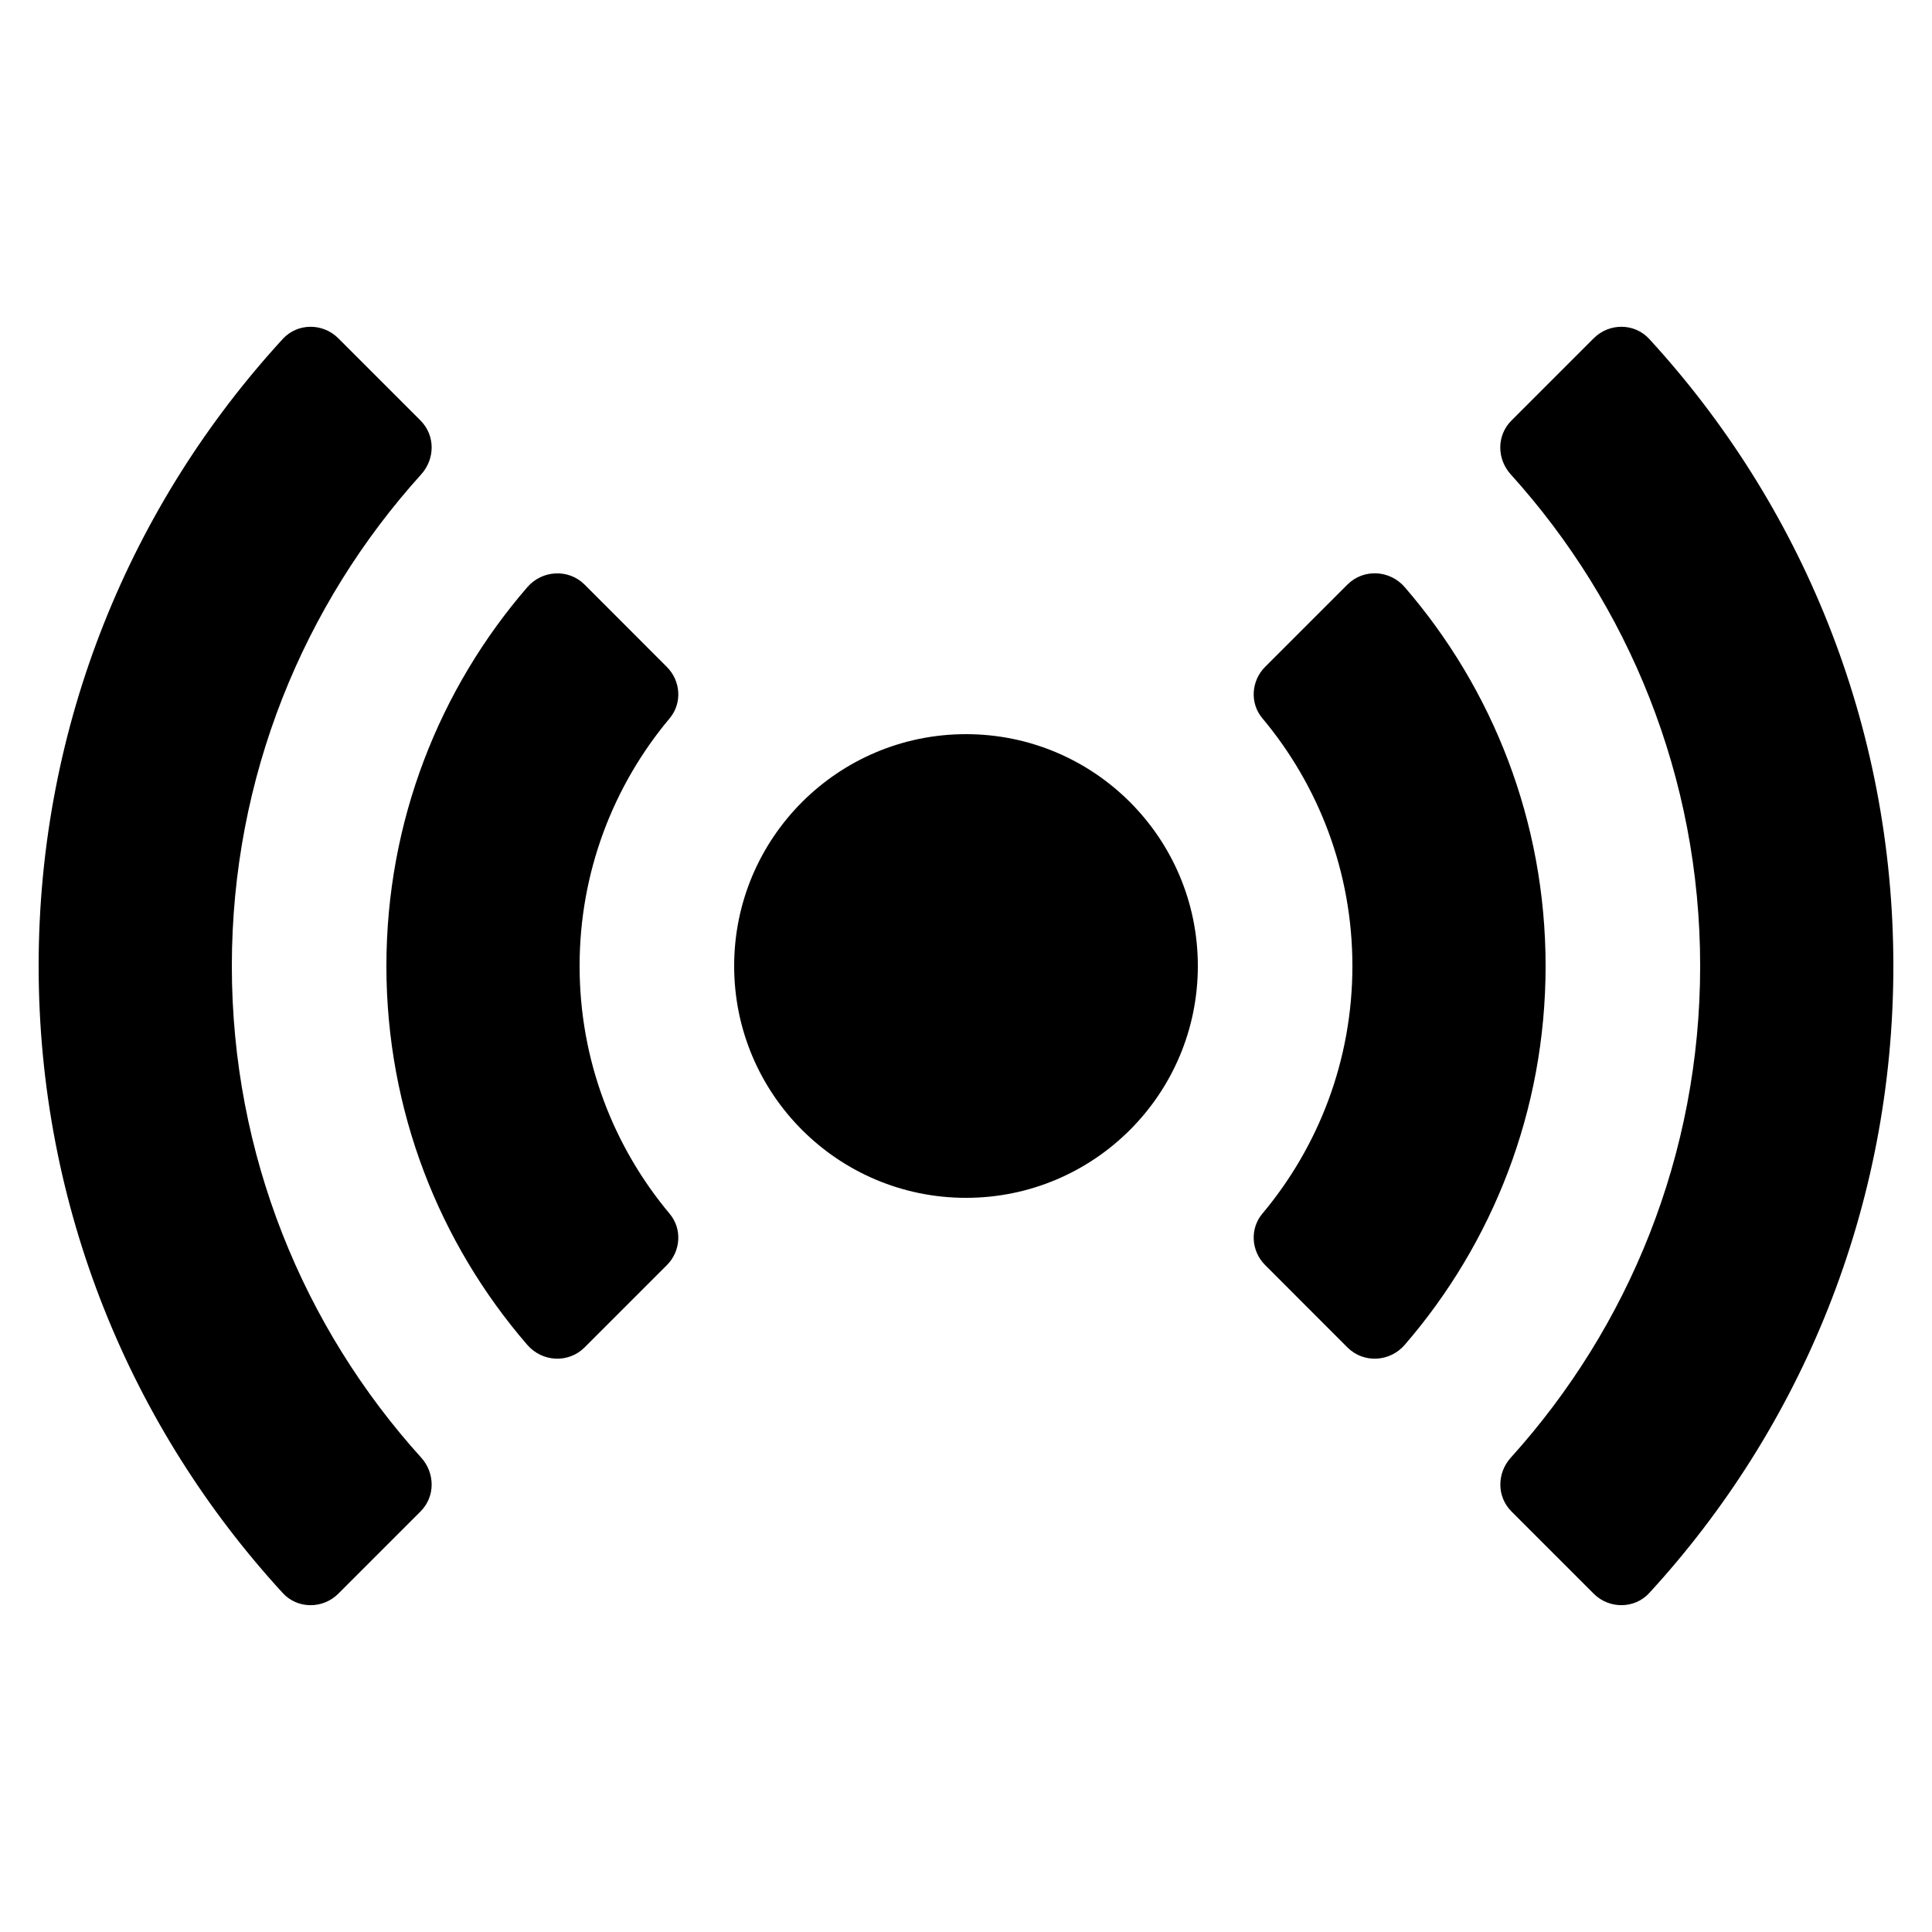 <svg fill="#000000" xmlns="http://www.w3.org/2000/svg"  viewBox="0 0 50 50"><path d="M 8.031 8.457 C 7.77 8.459 7.51 8.563 7.32 8.77 C 3.395 13.042 1 18.741 1 25 C 1 31.259 3.395 36.958 7.32 41.23 C 7.7 41.644 8.357 41.643 8.754 41.246 L 10.883 39.117 C 11.266 38.734 11.263 38.125 10.9 37.723 C 7.855 34.353 6 29.889 6 25 C 6 20.111 7.855 15.647 10.9 12.277 C 11.263 11.875 11.266 11.267 10.883 10.883 L 8.754 8.754 C 8.555 8.555 8.292 8.455 8.031 8.457 z M 41.969 8.457 C 41.708 8.455 41.445 8.555 41.246 8.754 L 39.115 10.885 C 38.732 11.268 38.735 11.875 39.098 12.277 C 42.144 15.646 44 20.111 44 25 C 44 29.889 42.145 34.353 39.1 37.723 C 38.737 38.125 38.734 38.733 39.117 39.117 L 41.246 41.246 C 41.643 41.643 42.3 41.643 42.68 41.23 C 46.605 36.958 49 31.259 49 25 C 49 18.741 46.605 13.042 42.68 8.77 C 42.49 8.563 42.23 8.459 41.969 8.457 z M 35.625 14.838 C 35.355 14.825 35.08 14.92 34.871 15.129 L 32.74 17.26 C 32.381 17.619 32.342 18.197 32.668 18.586 C 34.124 20.324 35 22.561 35 25 C 35 27.439 34.124 29.675 32.668 31.412 C 32.342 31.801 32.381 32.379 32.74 32.738 L 34.871 34.871 C 35.288 35.288 35.968 35.251 36.354 34.805 C 38.626 32.176 40 28.748 40 25 C 40 21.252 38.626 17.824 36.354 15.195 C 36.161 14.972 35.895 14.851 35.625 14.838 z M 14.375 14.84 C 14.105 14.853 13.839 14.974 13.646 15.197 C 11.374 17.825 10 21.252 10 25 C 10 28.748 11.374 32.176 13.646 34.805 C 14.032 35.251 14.712 35.288 15.129 34.871 L 17.26 32.74 C 17.619 32.381 17.658 31.803 17.332 31.414 C 15.876 29.676 15 27.439 15 25 C 15 22.561 15.876 20.325 17.332 18.588 C 17.658 18.199 17.619 17.621 17.26 17.262 L 15.129 15.129 C 14.92 14.92 14.645 14.826 14.375 14.84 z M 25 19 C 21.686 19 19 21.686 19 25 C 19 28.314 21.686 31 25 31 C 28.314 31 31 28.314 31 25 C 31 21.686 28.314 19 25 19 z"/></svg>